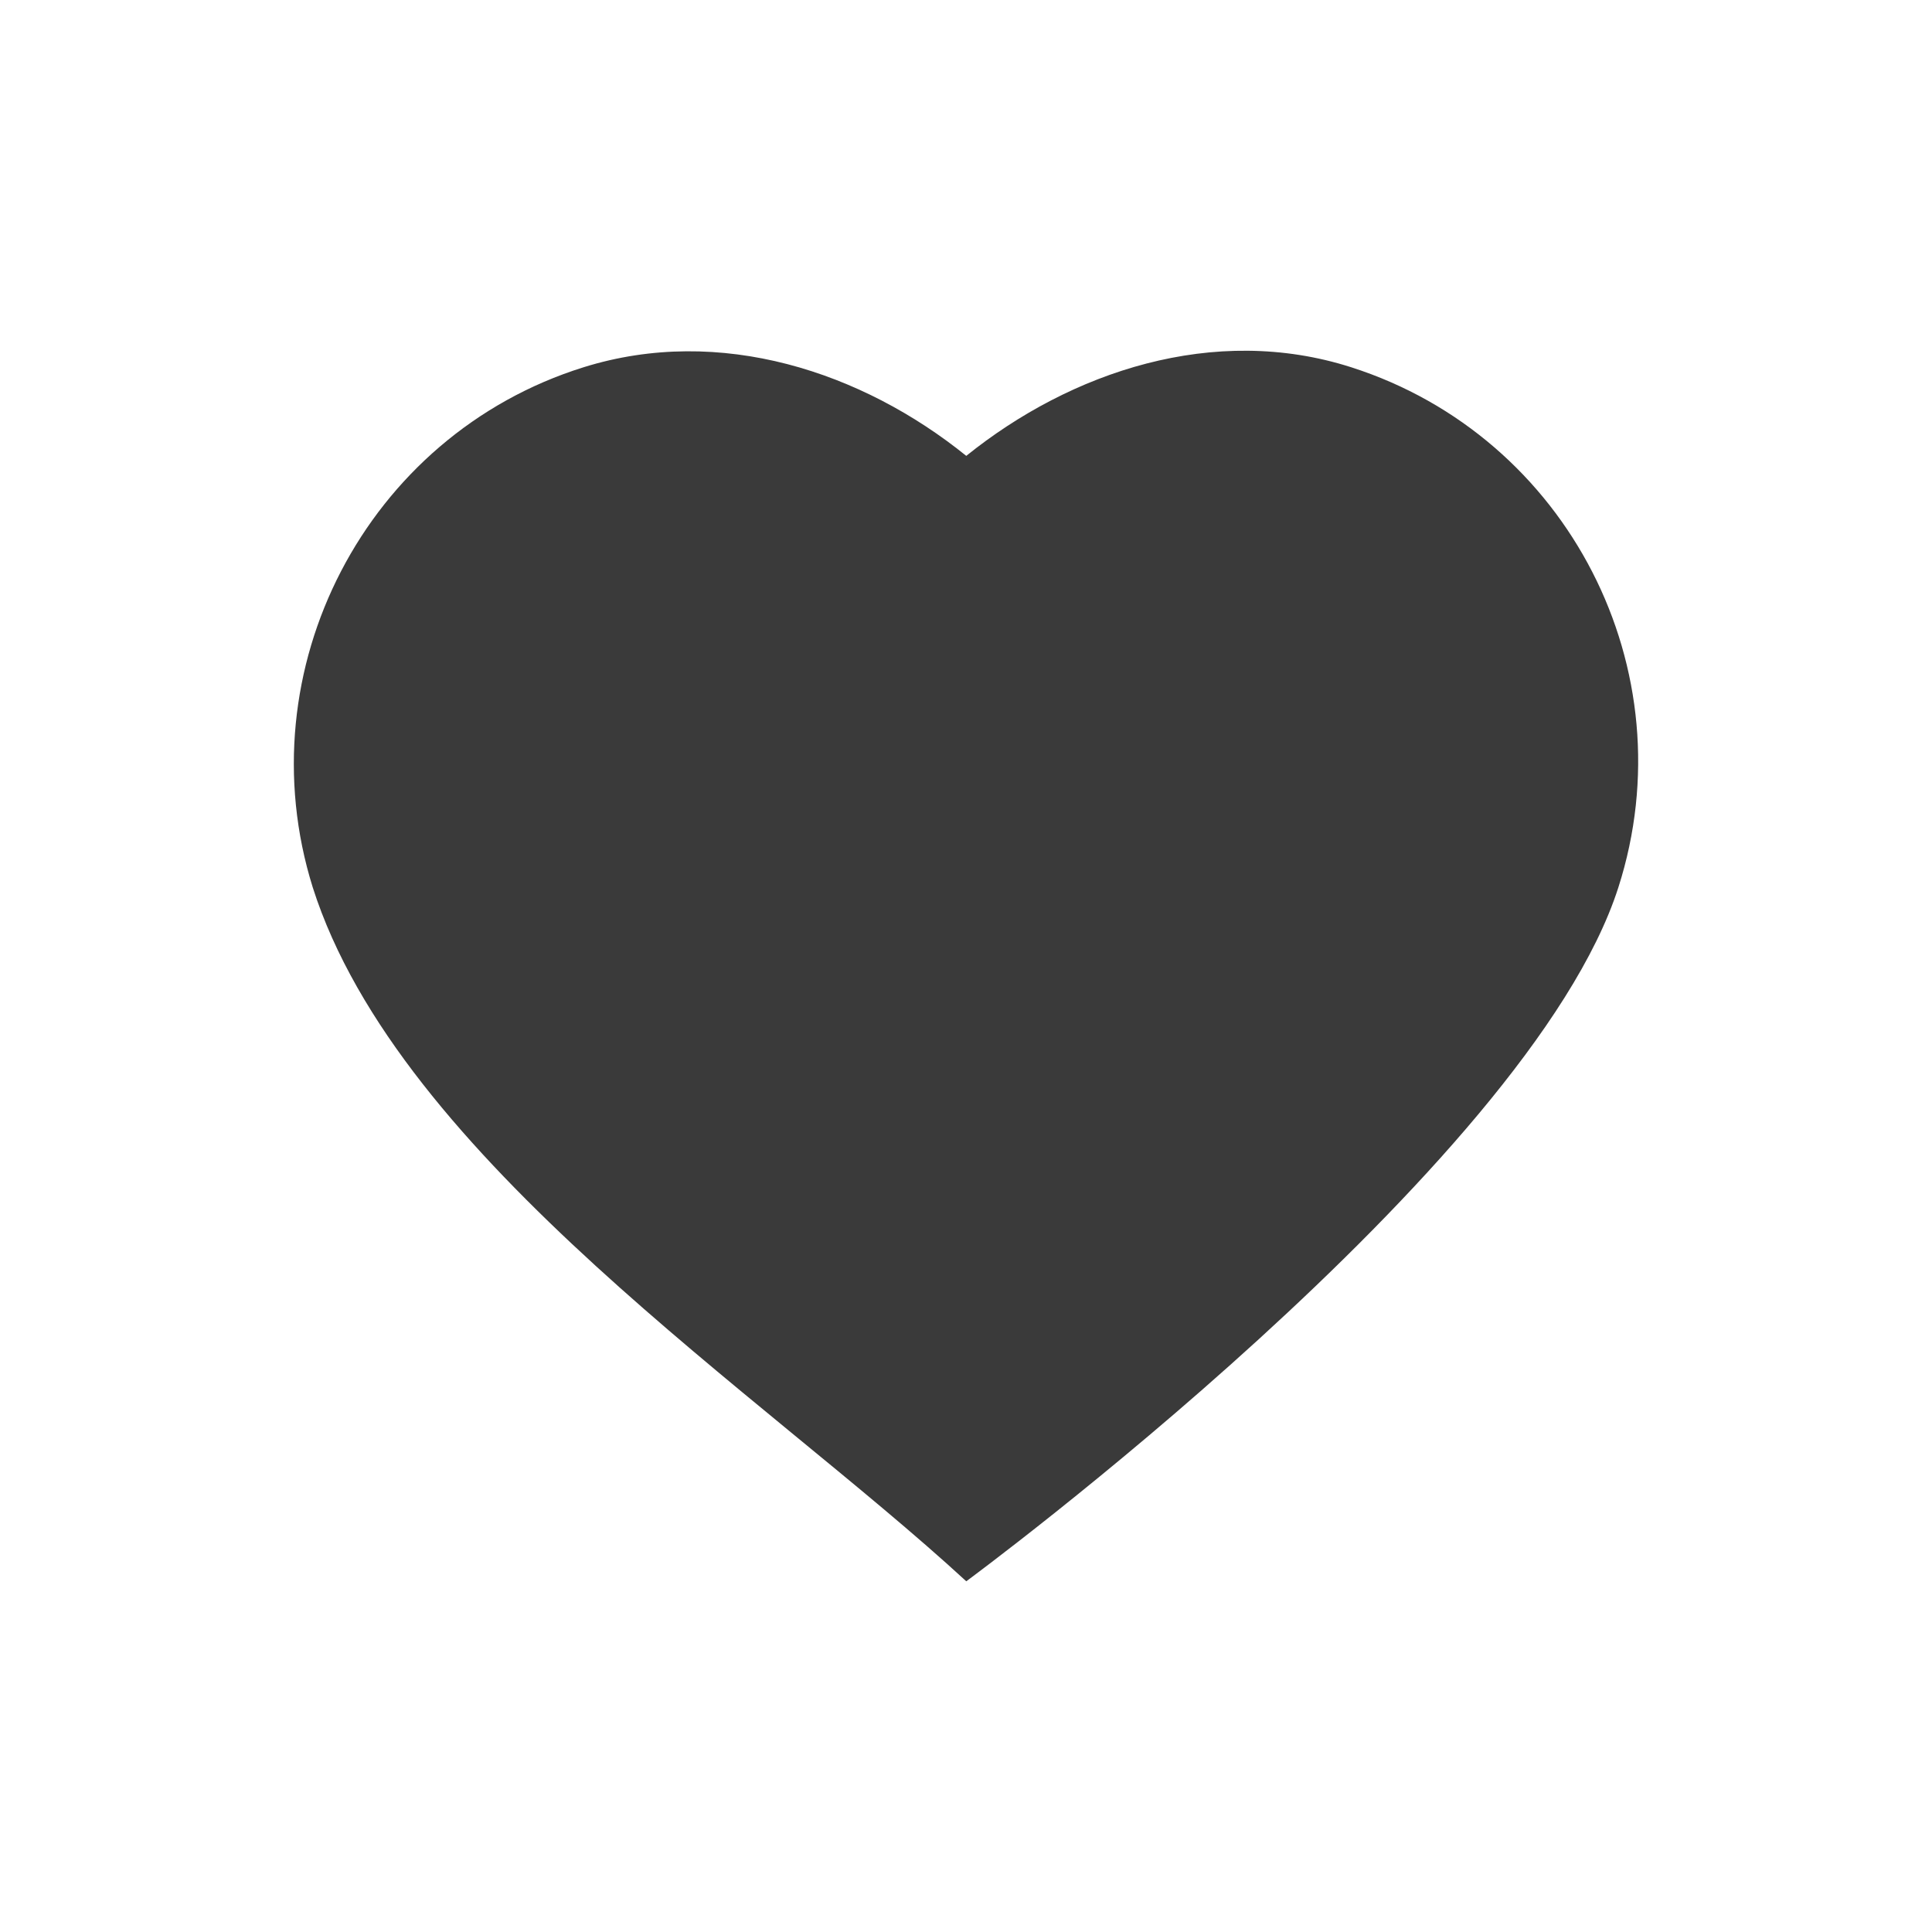 <svg id="emoji" version="1.1" viewBox="0 0 72 72" xmlns="http://www.w3.org/2000/svg">
  <g id="colors" style="fill:#3a3a3a">
    <path d="m21.747 13.687c-8.107 2.533-12.626 11.272-10.093 19.38 3.219 10.114 16.784 18.888 24.356 25.863 5.5e-5 -1.45e-4 20.962-15.43 24.303-25.863 2.591-8.089-1.867-16.789-9.956-19.38-5.115-1.638-10.455 0.168-14.347 3.302-3.864-3.122-9.165-4.895-14.263-3.302z" style="-inkscape-stroke:none;color-rendering:auto;color:#000000;dominant-baseline:auto;fill-rule:evenodd;fill:#3a3a3a;font-feature-settings:normal;font-variant-alternates:normal;font-variant-caps:normal;font-variant-east-asian:normal;font-variant-ligatures:normal;font-variant-numeric:normal;font-variant-position:normal;font-variation-settings:normal;image-rendering:auto;inline-size:0;isolation:auto;mix-blend-mode:normal;paint-order:stroke markers fill;shape-margin:0;shape-padding:0;shape-rendering:auto;solid-color:#000000;stop-color:#000000;text-decoration-color:#000000;text-decoration-line:none;text-decoration-style:solid;text-indent:0;text-orientation:mixed;text-transform:none;white-space:normal"/>
  </g>
</svg>
